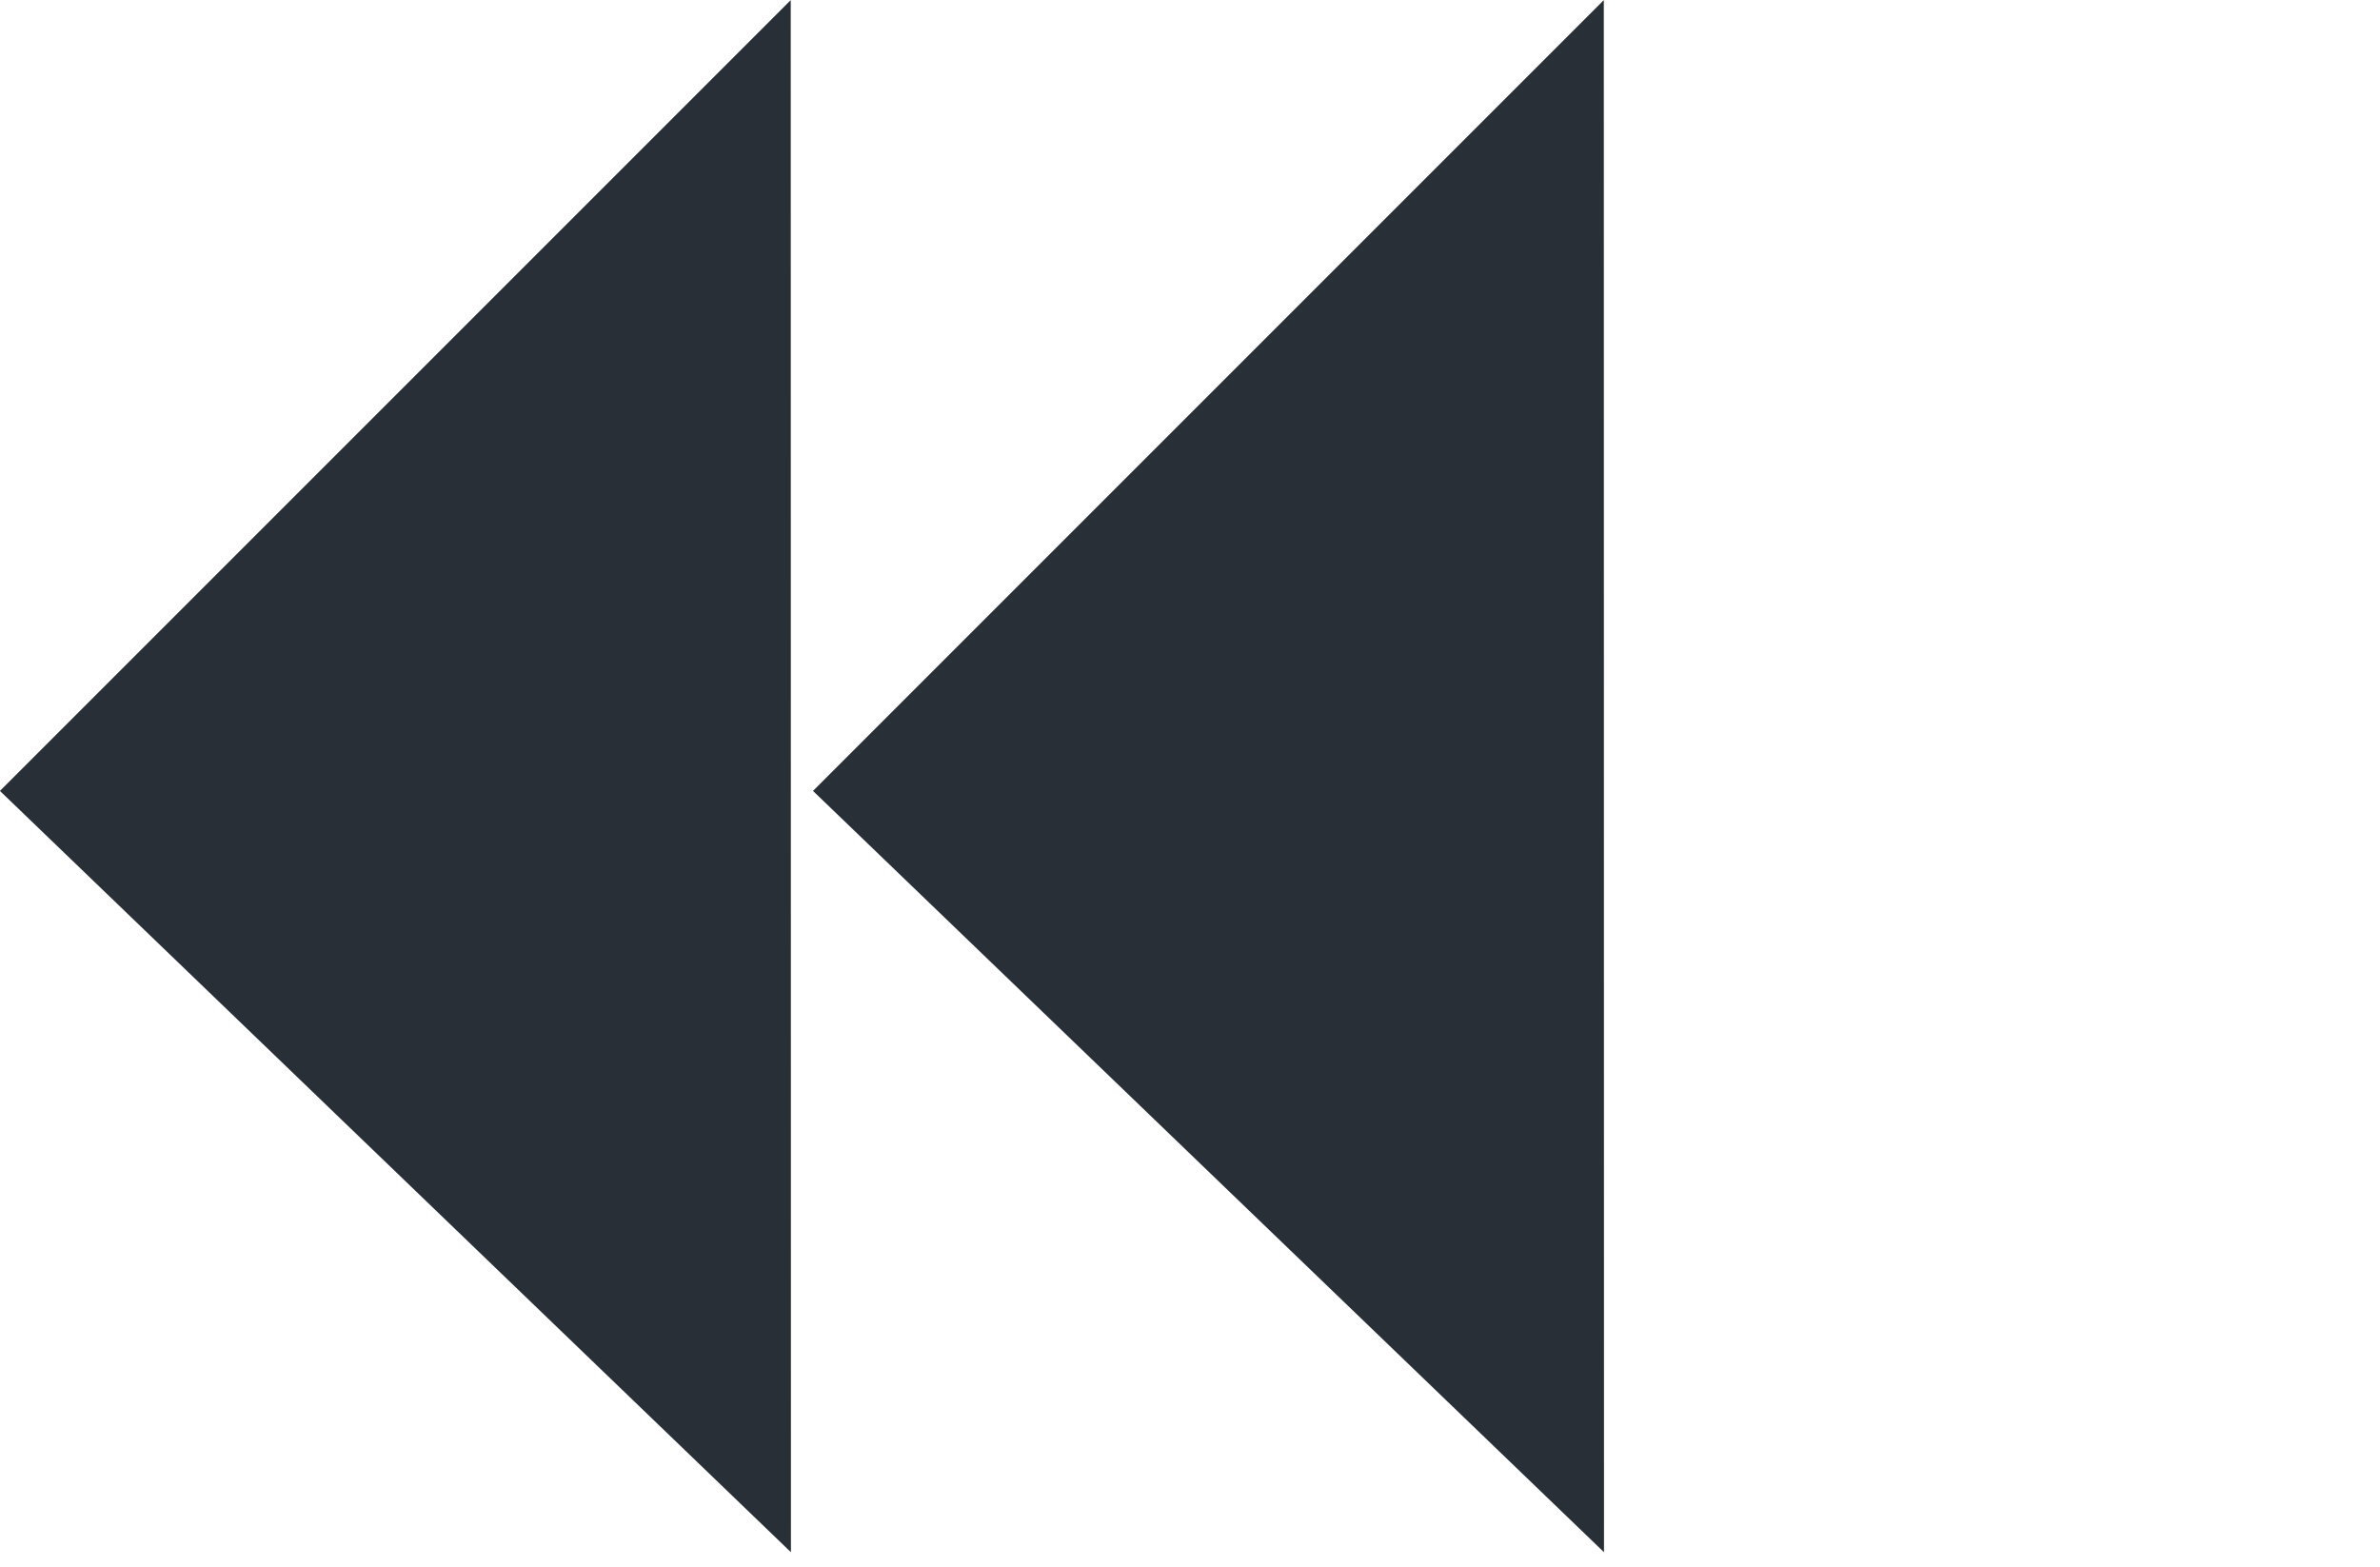 <svg xmlns="http://www.w3.org/2000/svg" width="17.563" height="11.563" viewBox="0 0 17.563 11.563">
  <g id="Grupo_6480" data-name="Grupo 6480" transform="translate(-351.344 -799.905)">
    <path id="Trazado_2853" data-name="Trazado 2853" d="M8.1,8.253,0,.155,8.1,0Z" transform="translate(357.071 811.469) rotate(-135)" fill="#292f36"/>
    <path id="Trazado_2852" data-name="Trazado 2852" d="M8.1,8.253,0,.155,8.1,0Z" transform="translate(363.071 811.469) rotate(-135)" fill="#292f36"/>
  </g>
</svg>
